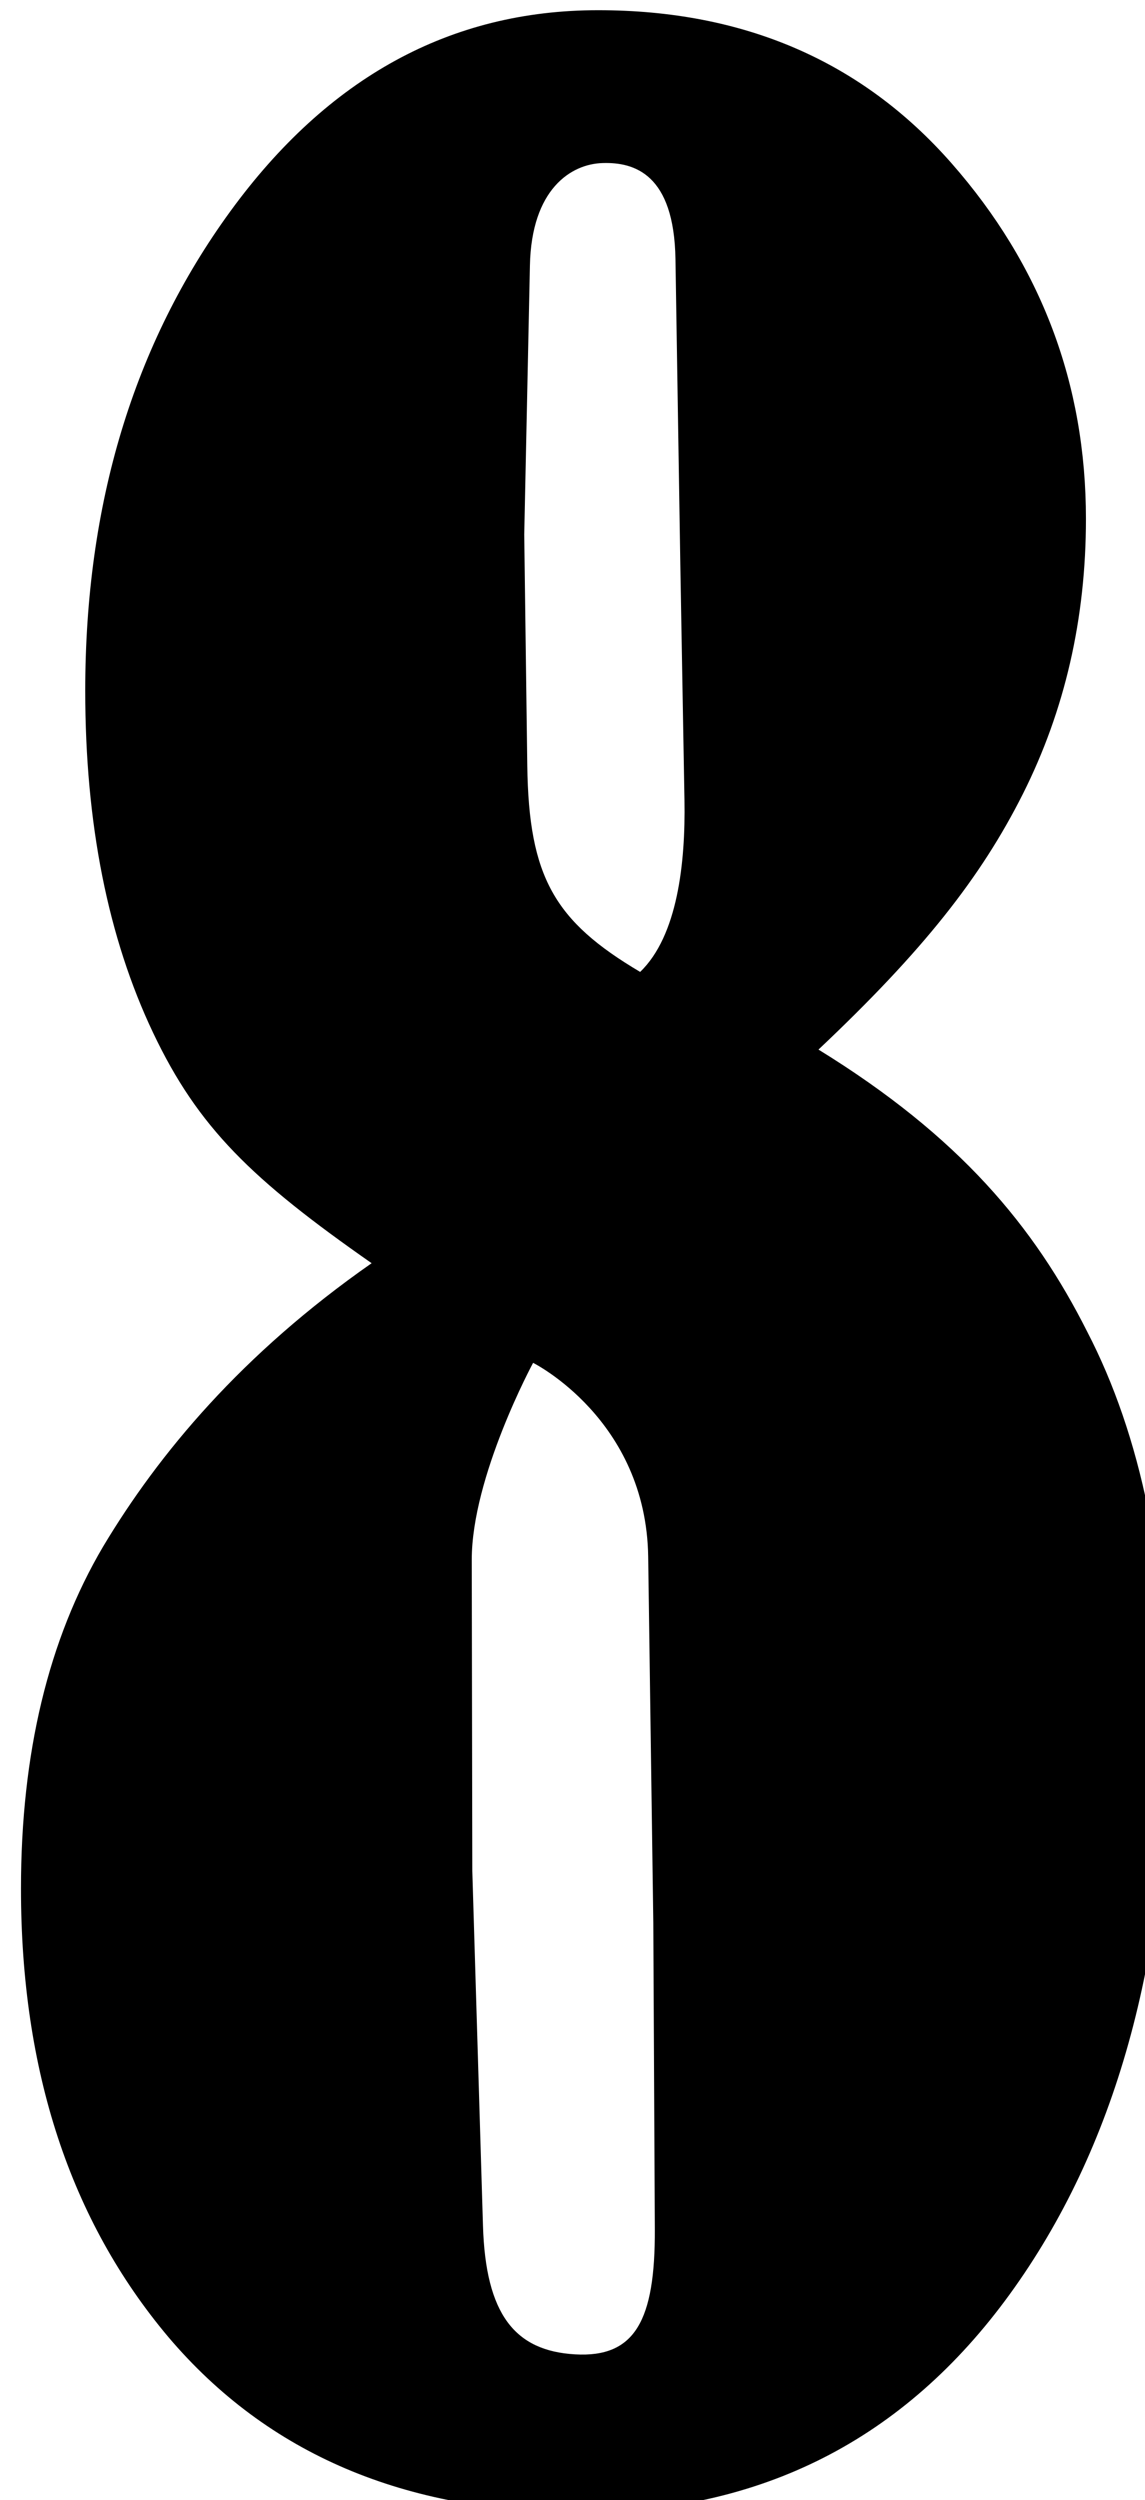 <?xml version="1.0" encoding="UTF-8" standalone="no"?>
<svg
   xmlns:dc="http://purl.org/dc/elements/1.1/"
   xmlns:cc="http://creativecommons.org/ns#"
   xmlns:rdf="http://www.w3.org/1999/02/22-rdf-syntax-ns#"
   xmlns:svg="http://www.w3.org/2000/svg"
   xmlns="http://www.w3.org/2000/svg"
   xmlns:sodipodi="http://sodipodi.sourceforge.net/DTD/sodipodi-0.dtd"
   xmlns:inkscape="http://www.inkscape.org/namespaces/inkscape"
   sodipodi:docname="digit-n8.svg"
   inkscape:version="1.0 (4035a4fb49, 2020-05-01)"
   id="base"
   version="1.1"
   viewBox="0 0 2.191 4.781">
  <defs
     id="defs299" />
  <sodipodi:namedview
     inkscape:window-maximized="0"
     inkscape:window-y="118"
     inkscape:window-x="9"
     inkscape:window-height="1198"
     inkscape:window-width="1638"
     showgrid="false"
     inkscape:document-rotation="0"
     inkscape:current-layer="layer1"
     inkscape:document-units="mm"
     inkscape:cy="563.32083"
     inkscape:cx="401.28417"
     inkscape:zoom="0.35"
     inkscape:pageshadow="2"
     inkscape:pageopacity="0.0"
     borderopacity="1.0"
     bordercolor="#666666"
     pagecolor="#ffffff"
     id="base" />
  <g
     transform="translate(0.34,0.879)"
     id="layer1"
     inkscape:groupmode="layer"
     inkscape:label="レイヤー 1">
    <g
       transform="matrix(0.265,0,0,0.265,-25.95,-10.797)"
       id="n8">
      <path
         sodipodi:nodetypes="ccssscsccsscssssccscszscsccsszscssc"
         id="path851-8"
         d="m 102.551,45 c 1.02,0.628 1.558,1.276 1.941,2.036 0.39,0.752 0.584,1.703 0.584,2.853 0,1.678 -0.381,3.043 -1.143,4.093 -0.762,1.05 -1.796,1.575 -3.102,1.575 -1.266,0 -2.257,-0.422 -2.973,-1.265 -0.71,-0.843 -1.065,-1.922 -1.065,-3.237 0,-0.976 0.198,-1.798 0.593,-2.468 0.401,-0.67 1.002,-1.391 1.939,-2.045 -0.865,-0.604 -1.252,-0.977 -1.578,-1.663 -0.326,-0.686 -0.49,-1.509 -0.49,-2.468 0,-1.348 0.349,-2.501 1.048,-3.46 0.705,-0.967 1.59,-1.451 2.655,-1.451 1.054,0 1.905,0.368 2.552,1.104 0.647,0.736 0.971,1.592 0.971,2.567 0,0.719 -0.152,1.381 -0.455,1.984 -0.304,0.604 -0.72,1.132 -1.477,1.846 z m -1.287,-0.56 c 0.27,-0.26 0.328,-0.786 0.32,-1.24 l -0.03,-1.704 -0.035,-2.2 c -0.01,-0.613 -0.296,-0.7 -0.525,-0.693 -0.229,0.006 -0.515,0.188 -0.526,0.74 l -0.041,1.941 0.022,1.668 c 0.011,0.804 0.196,1.122 0.815,1.488 z m -0.773,2.821 c 0,0 -0.444,0.821 -0.443,1.423 l 0.004,2.244 0.077,2.558 c 0.019,0.644 0.232,0.905 0.665,0.93 0.433,0.025 0.579,-0.244 0.576,-0.904 l -0.011,-2.211 -0.037,-2.641 c -0.014,-0.992 -0.831,-1.399 -0.831,-1.399 z" />
    </g>
  </g>
</svg>
